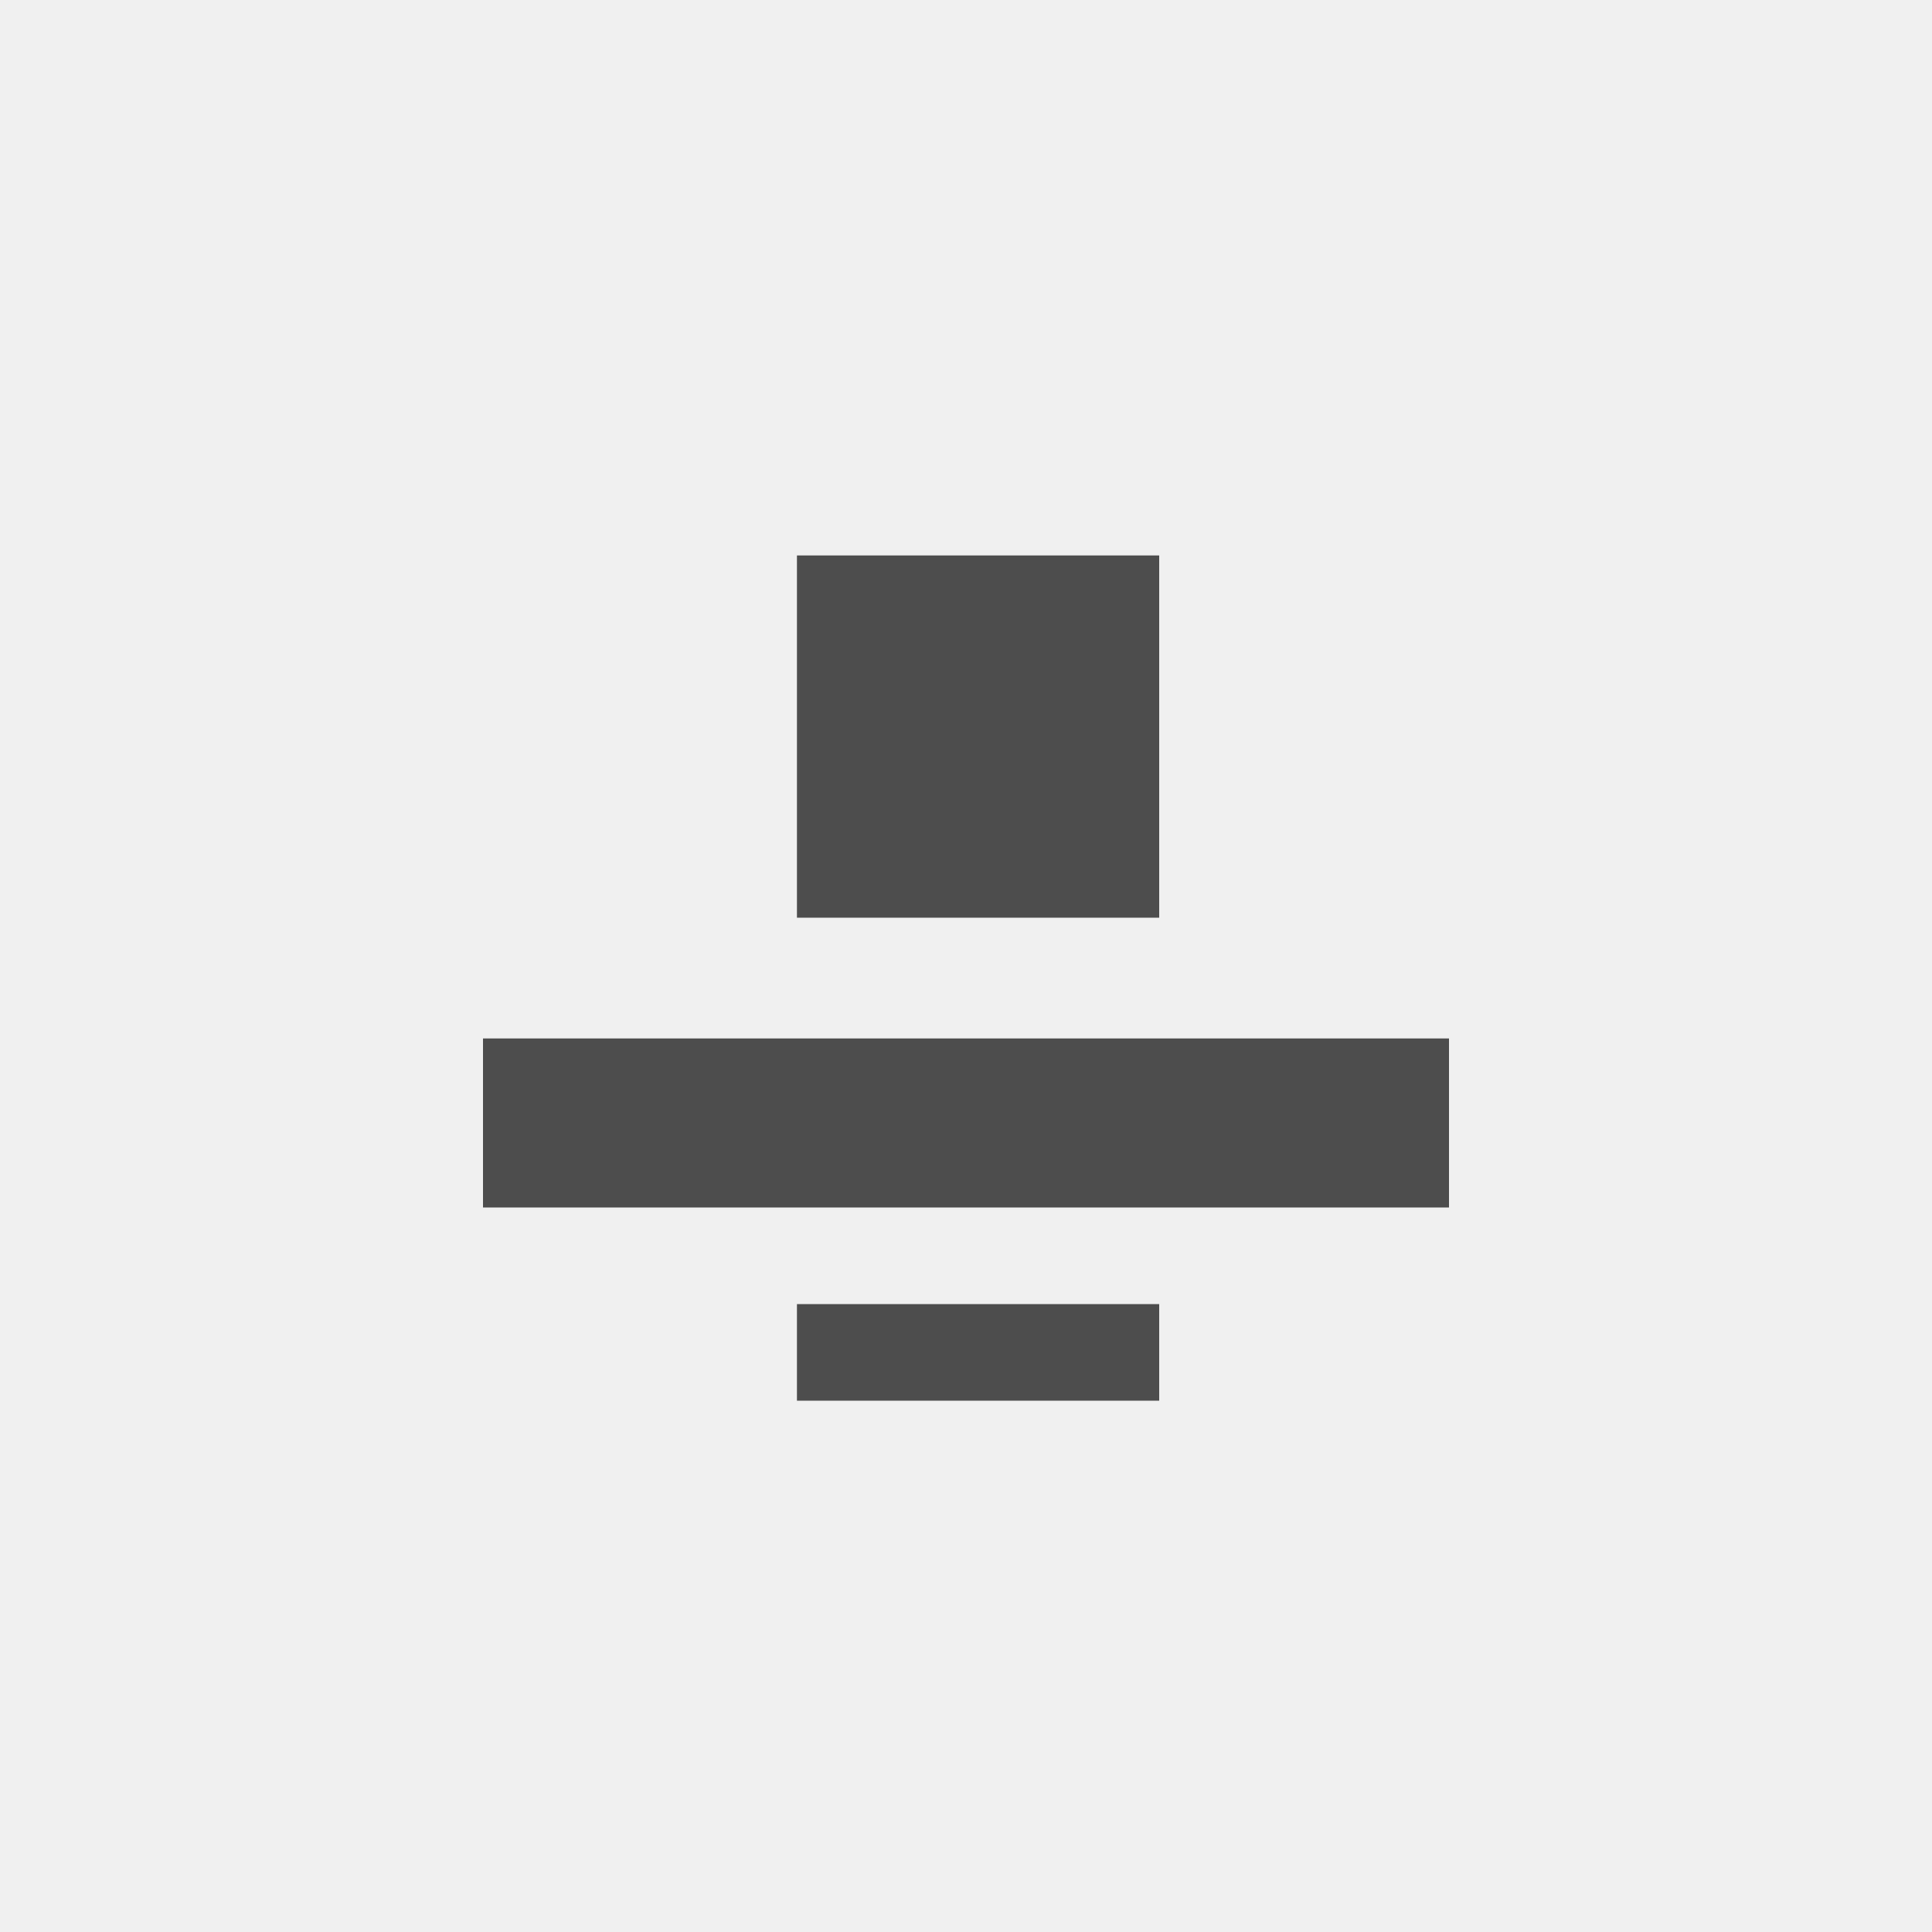 <svg xmlns="http://www.w3.org/2000/svg" width="80" height="80" viewBox="0 0 80 80"><g transform="translate(70 -3)"><rect width="80" height="80" transform="translate(-70 3)" fill="#f0f0f0"/><g transform="translate(-76 19)"><rect width="15" height="15" transform="translate(39 7)" fill="#4d4d4d"/><rect width="40" height="7" transform="translate(26 27)" fill="#4d4d4d"/><rect width="15" height="4" transform="translate(39 38)" fill="#4d4d4d"/></g></g></svg>